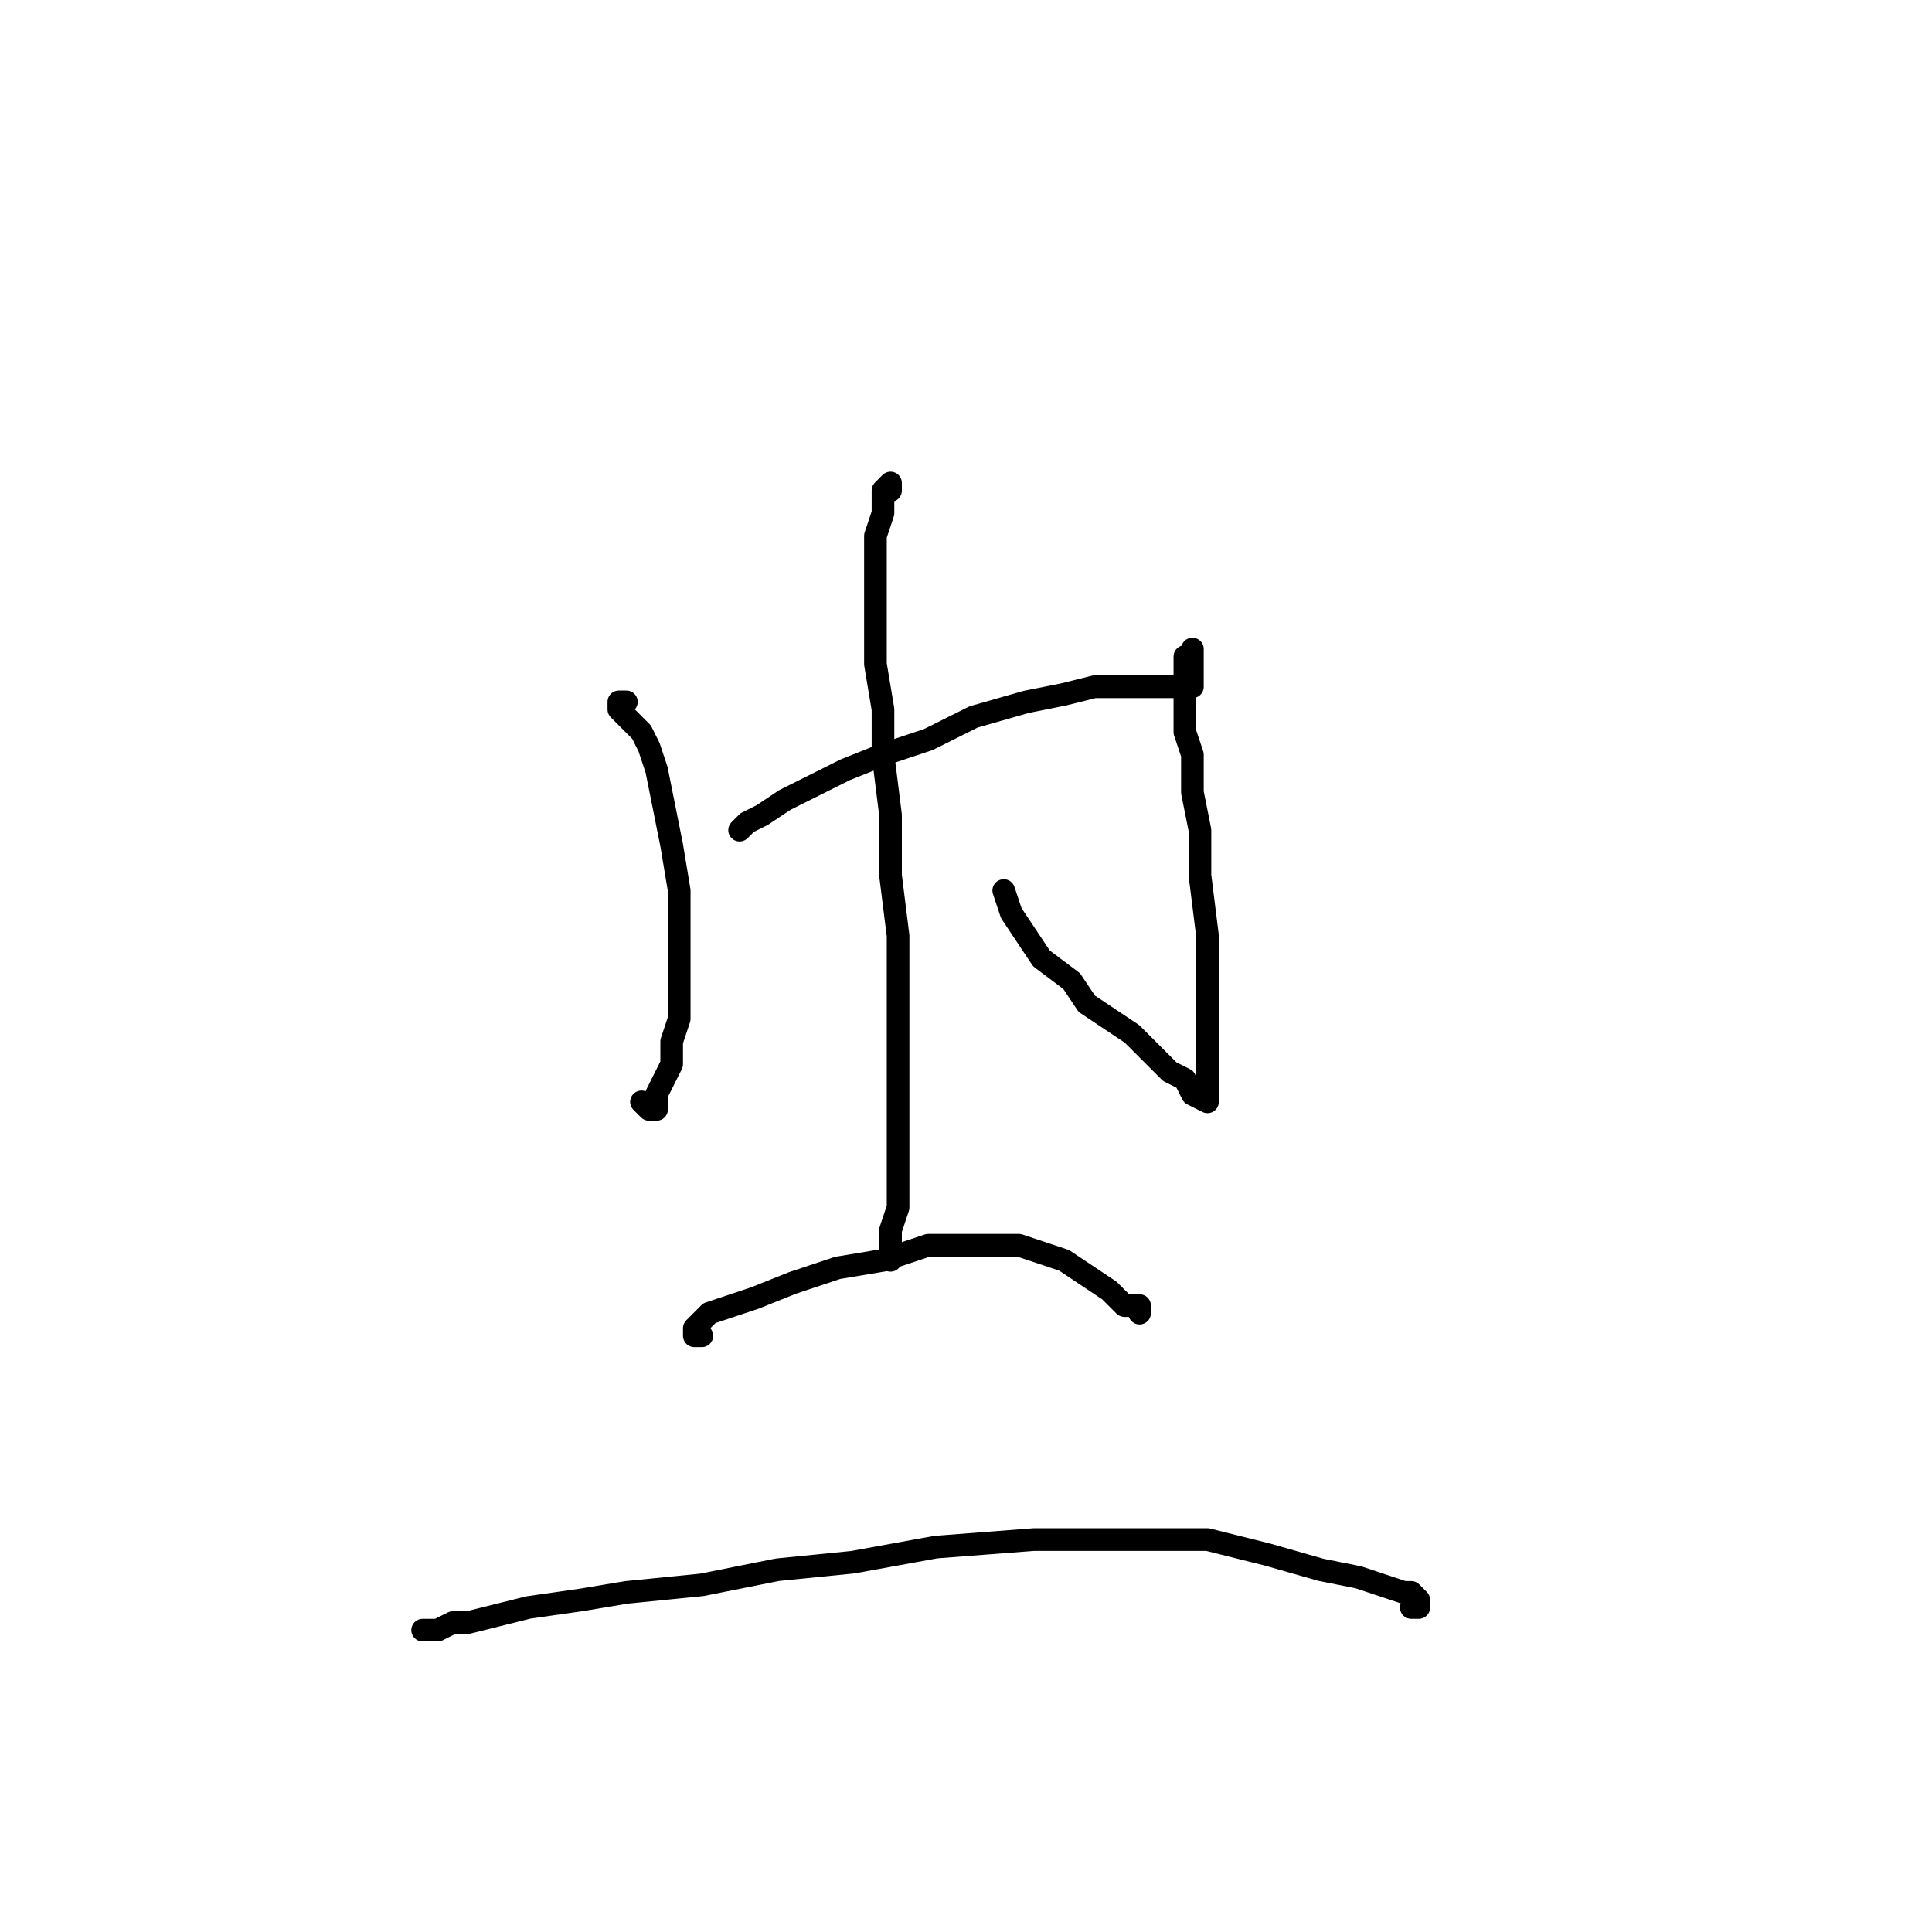 <?xml version="1.0" standalone="no"?>
    <svg width="256" height="256" xmlns="http://www.w3.org/2000/svg" version="1.1">
    <polyline stroke="black" stroke-width="3" stroke-linecap="round" fill="transparent" stroke-linejoin="round" points="83 93 82 93 82 94 83 95 85 97 86 99 87 102 88 107 89 112 90 118 90 124 90 129 90 135 89 138 89 141 88 143 87 145 87 146 87 147 86 147 85 146 85 146 " />
        <polyline stroke="black" stroke-width="3" stroke-linecap="round" fill="transparent" stroke-linejoin="round" points="98 110 99 109 101 108 104 106 108 104 112 102 117 100 123 98 129 95 136 93 141 92 145 91 149 91 152 91 154 91 156 91 157 91 158 91 158 90 158 89 158 88 158 87 158 86 158 87 157 87 157 89 157 91 157 93 157 97 158 100 158 105 159 110 159 116 160 124 160 130 160 136 160 140 160 143 160 144 160 145 160 146 158 145 157 143 155 142 153 140 150 137 147 135 144 133 142 130 138 127 136 124 134 121 133 118 133 118 " />
        <polyline stroke="black" stroke-width="3" stroke-linecap="round" fill="transparent" stroke-linejoin="round" points="118 65 118 64 117 65 117 66 117 68 116 71 116 74 116 77 116 80 116 83 116 88 117 94 117 100 118 108 118 116 119 124 119 132 119 140 119 146 119 152 119 156 119 160 118 163 118 165 118 166 118 167 118 165 118 164 118 164 " />
        <polyline stroke="black" stroke-width="3" stroke-linecap="round" fill="transparent" stroke-linejoin="round" points="93 177 92 177 92 176 93 175 94 174 97 173 100 172 105 170 111 168 117 167 123 165 129 165 135 165 141 167 144 169 147 171 149 173 151 173 151 174 151 174 " />
        <polyline stroke="black" stroke-width="3" stroke-linecap="round" fill="transparent" stroke-linejoin="round" points="56 216 57 216 58 216 60 215 62 215 66 214 70 213 77 212 83 211 93 210 103 208 113 207 124 205 137 204 147 204 160 204 168 206 175 208 180 209 183 210 186 211 187 211 188 212 188 213 187 213 187 213 " />
        </svg>